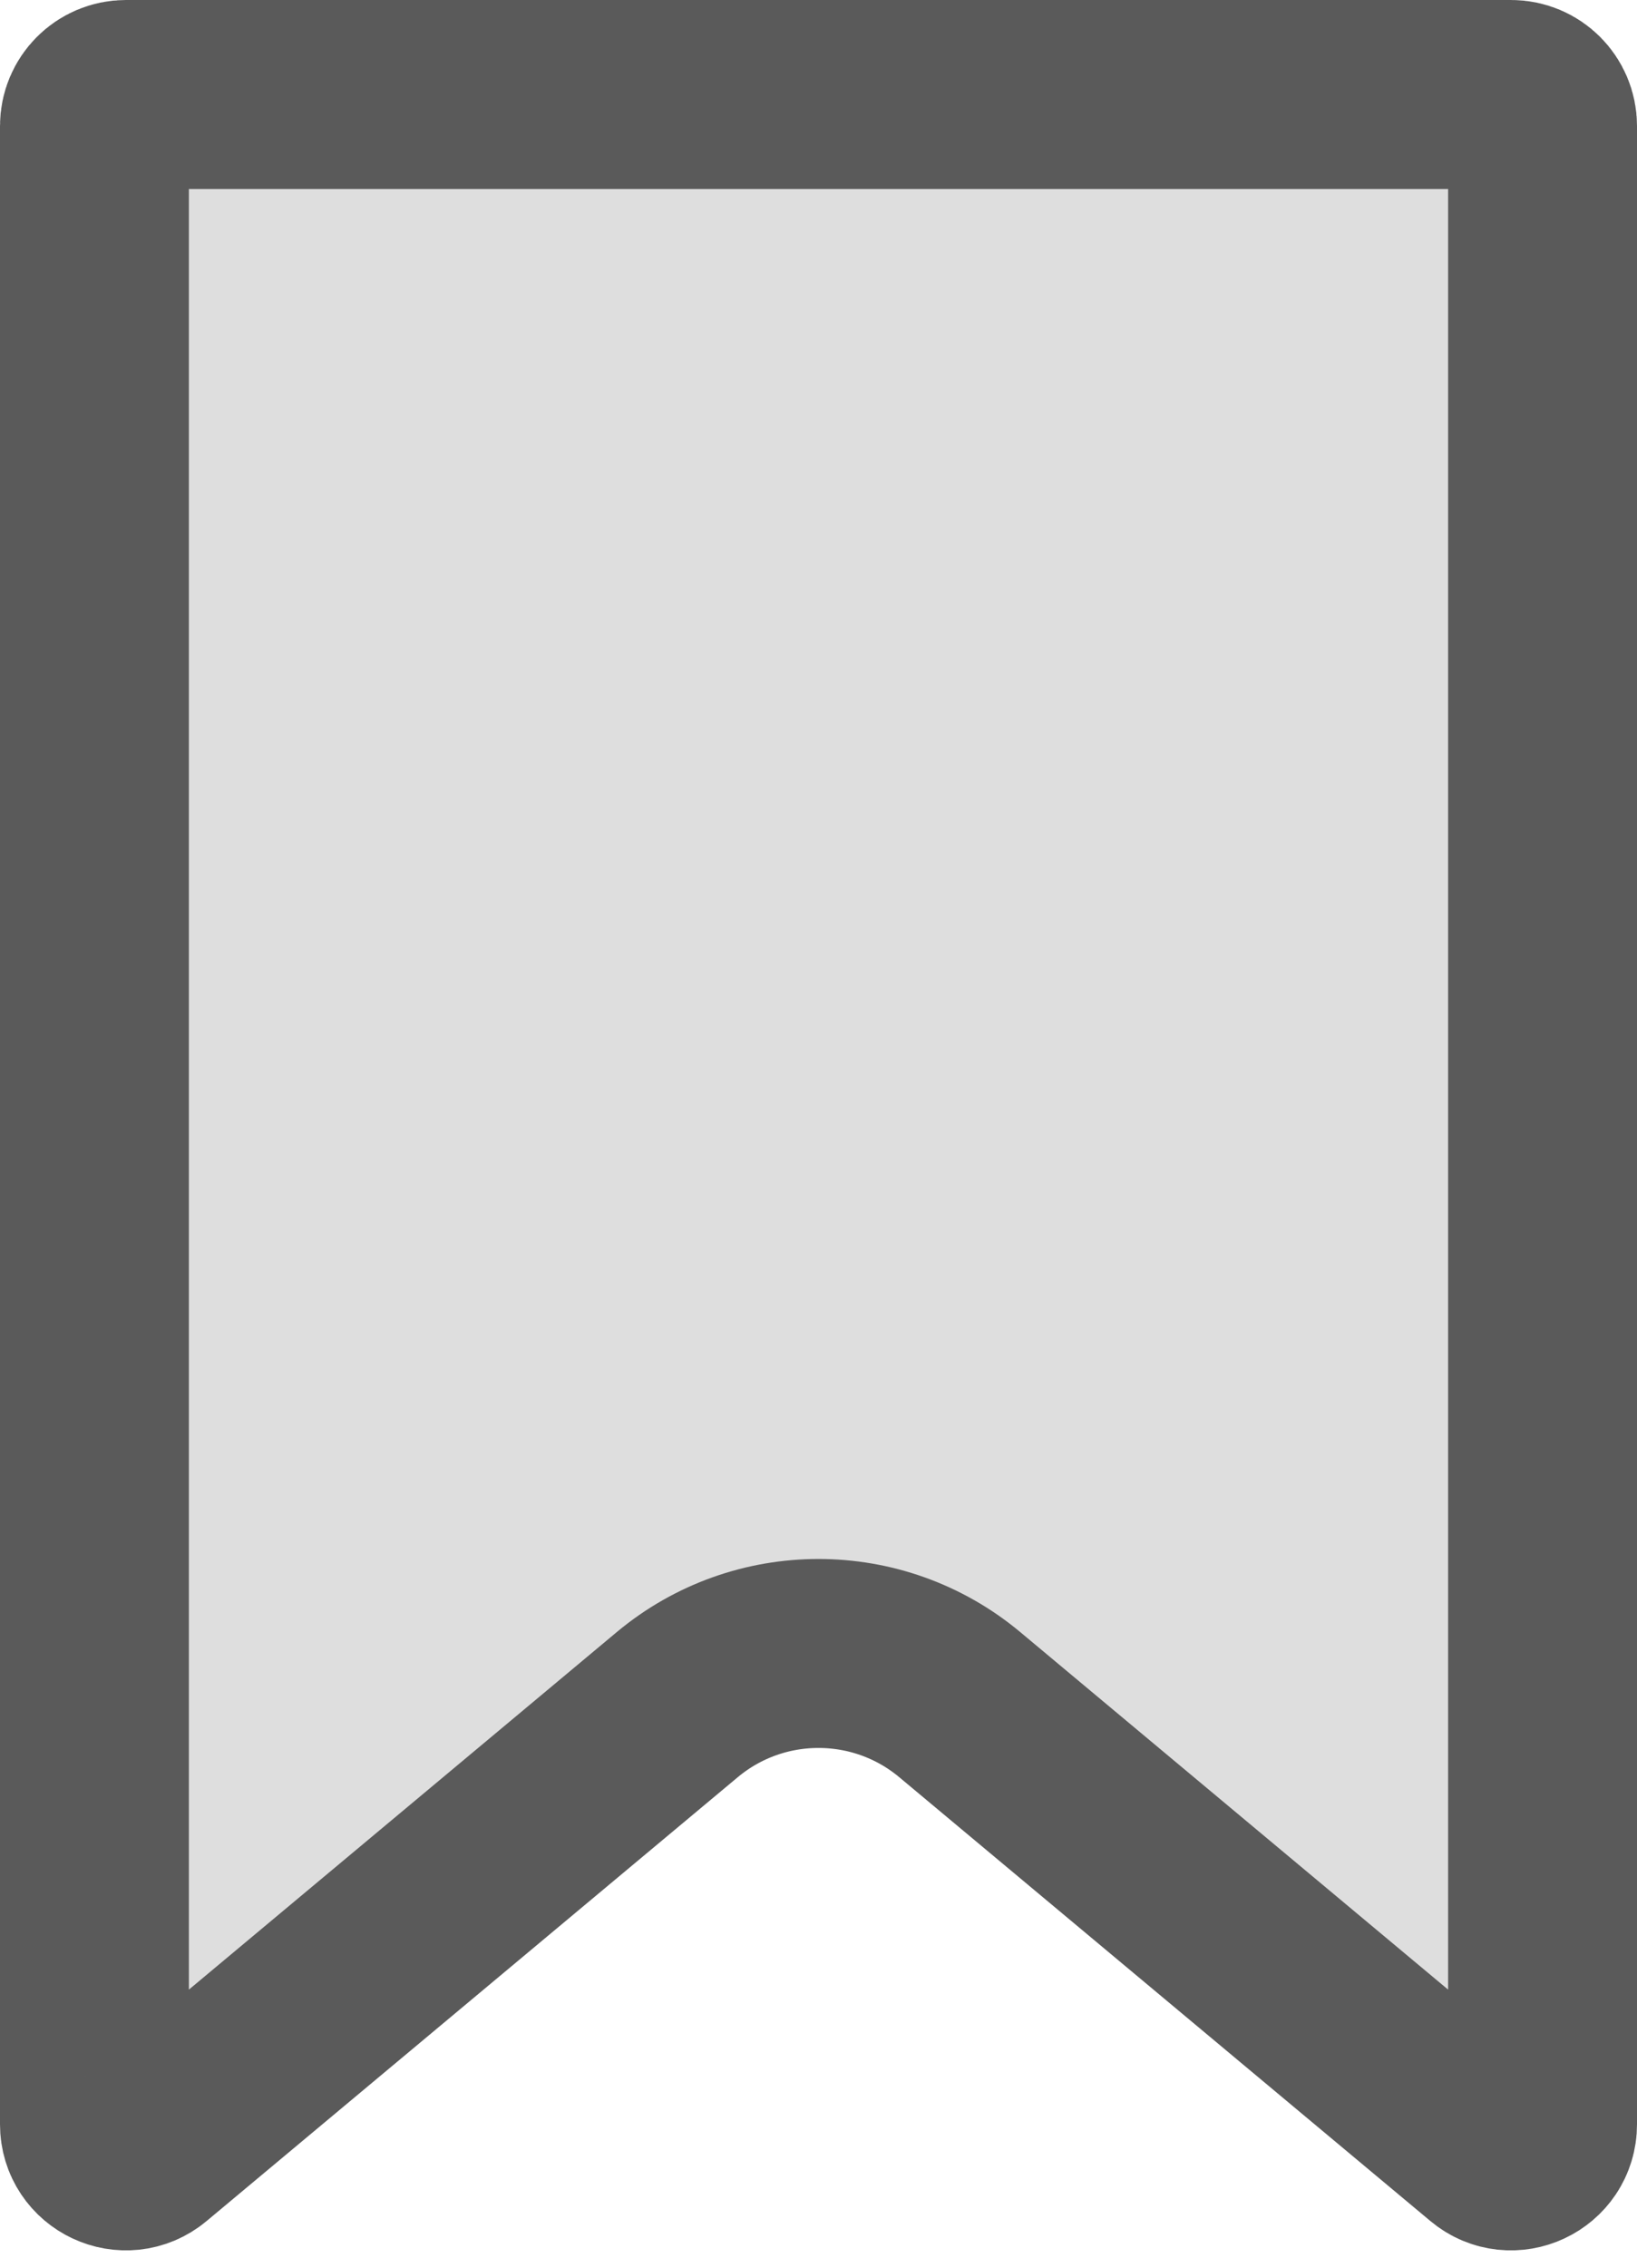 <svg width="13" height="18" viewBox="0 0 13 18" fill="none" xmlns="http://www.w3.org/2000/svg">
<path d="M1 0.75H12C12.138 0.75 12.25 0.862 12.25 1V16.862C12.25 17.074 12.002 17.19 11.84 17.054L7.622 13.531C6.973 12.989 6.027 12.989 5.378 13.531L1.16 17.054C0.997 17.19 0.75 17.074 0.75 16.862V1C0.75 0.862 0.862 0.75 1 0.75Z" fill="#5A5A5A" fill-opacity="0.2" stroke="#5A5A5A" stroke-width="1.5"/>
</svg>
